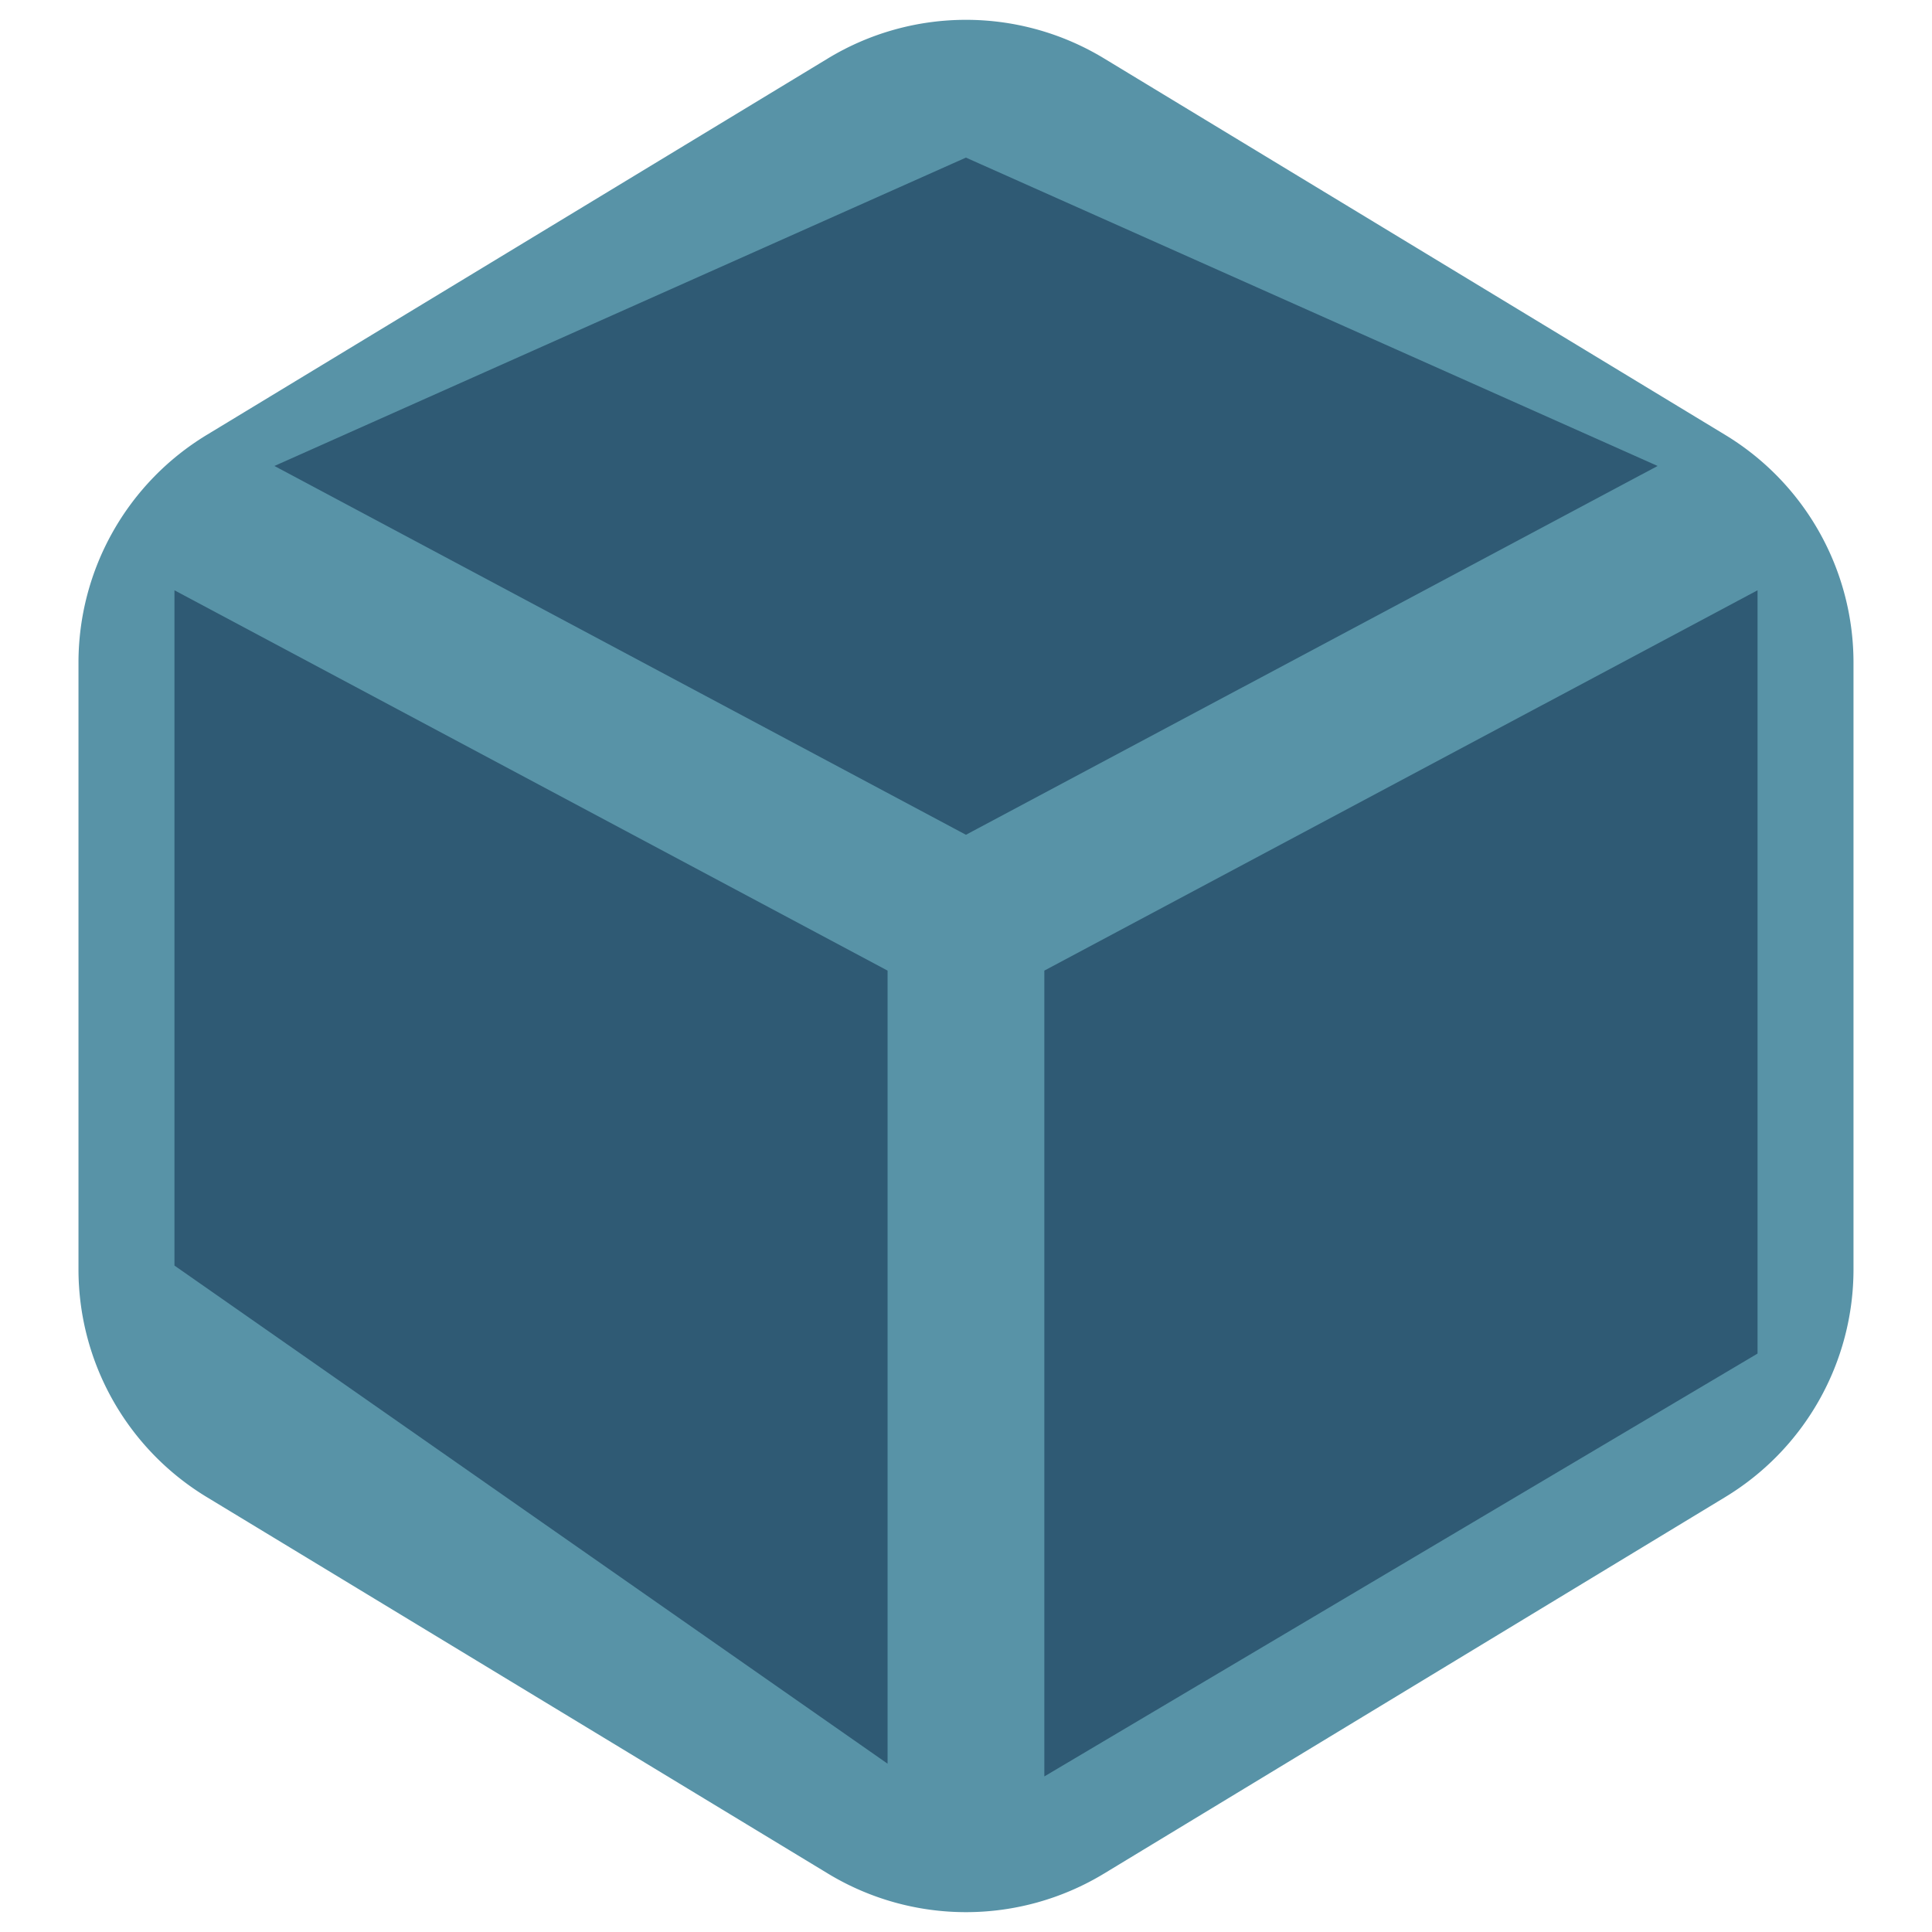 <!DOCTYPE svg PUBLIC "-//W3C//DTD SVG 1.1//EN" "http://www.w3.org/Graphics/SVG/1.1/DTD/svg11.dtd"><!-- Uploaded to: SVG Repo, www.svgrepo.com, Transformed by: SVG Repo Mixer Tools --><svg fill="#2f5a74" version="1.1" id="Capa_1" xmlns="http://www.w3.org/2000/svg" xmlns:xlink="http://www.w3.org/1999/xlink" width="40" height="40" viewBox="-26.14 -26.14 313.73 313.73" xml:space="preserve" stroke="#2f5a74"><g id="SVGRepo_bgCarrier" stroke-width="0" transform="translate(2.614,2.614), scale(0.98)"><path transform="translate(-26.14, -26.14), scale(19.608)" fill="#5893a7" d="M9.166.33a2.25 2.25 0 00-2.332 0l-5.25 3.182A2.25 2.25 0 00.5 5.436v5.128a2.25 2.25 0 001.084 1.924l5.25 3.182a2.25 2.25 0 002.332 0l5.25-3.182a2.25 2.25 0 001.084-1.924V5.436a2.25 2.25 0 00-1.084-1.924L9.166.33z" strokewidth="0" /></g><g id="SVGRepo_tracerCarrier" stroke-linecap="round" stroke-linejoin="round" /><g id="SVGRepo_iconCarrier"> <g> <g> <polygon points="130.715,0 241.896,49.567 130.715,108.849 19.558,49.567 " /> <polygon points="2.69,70.547 117.49,131.772 117.49,259.299 2.69,179.111 " /> <polygon points="258.759,193.378 143.947,261.449 143.947,131.772 258.759,70.547 " /> </g> </g> </g></svg>